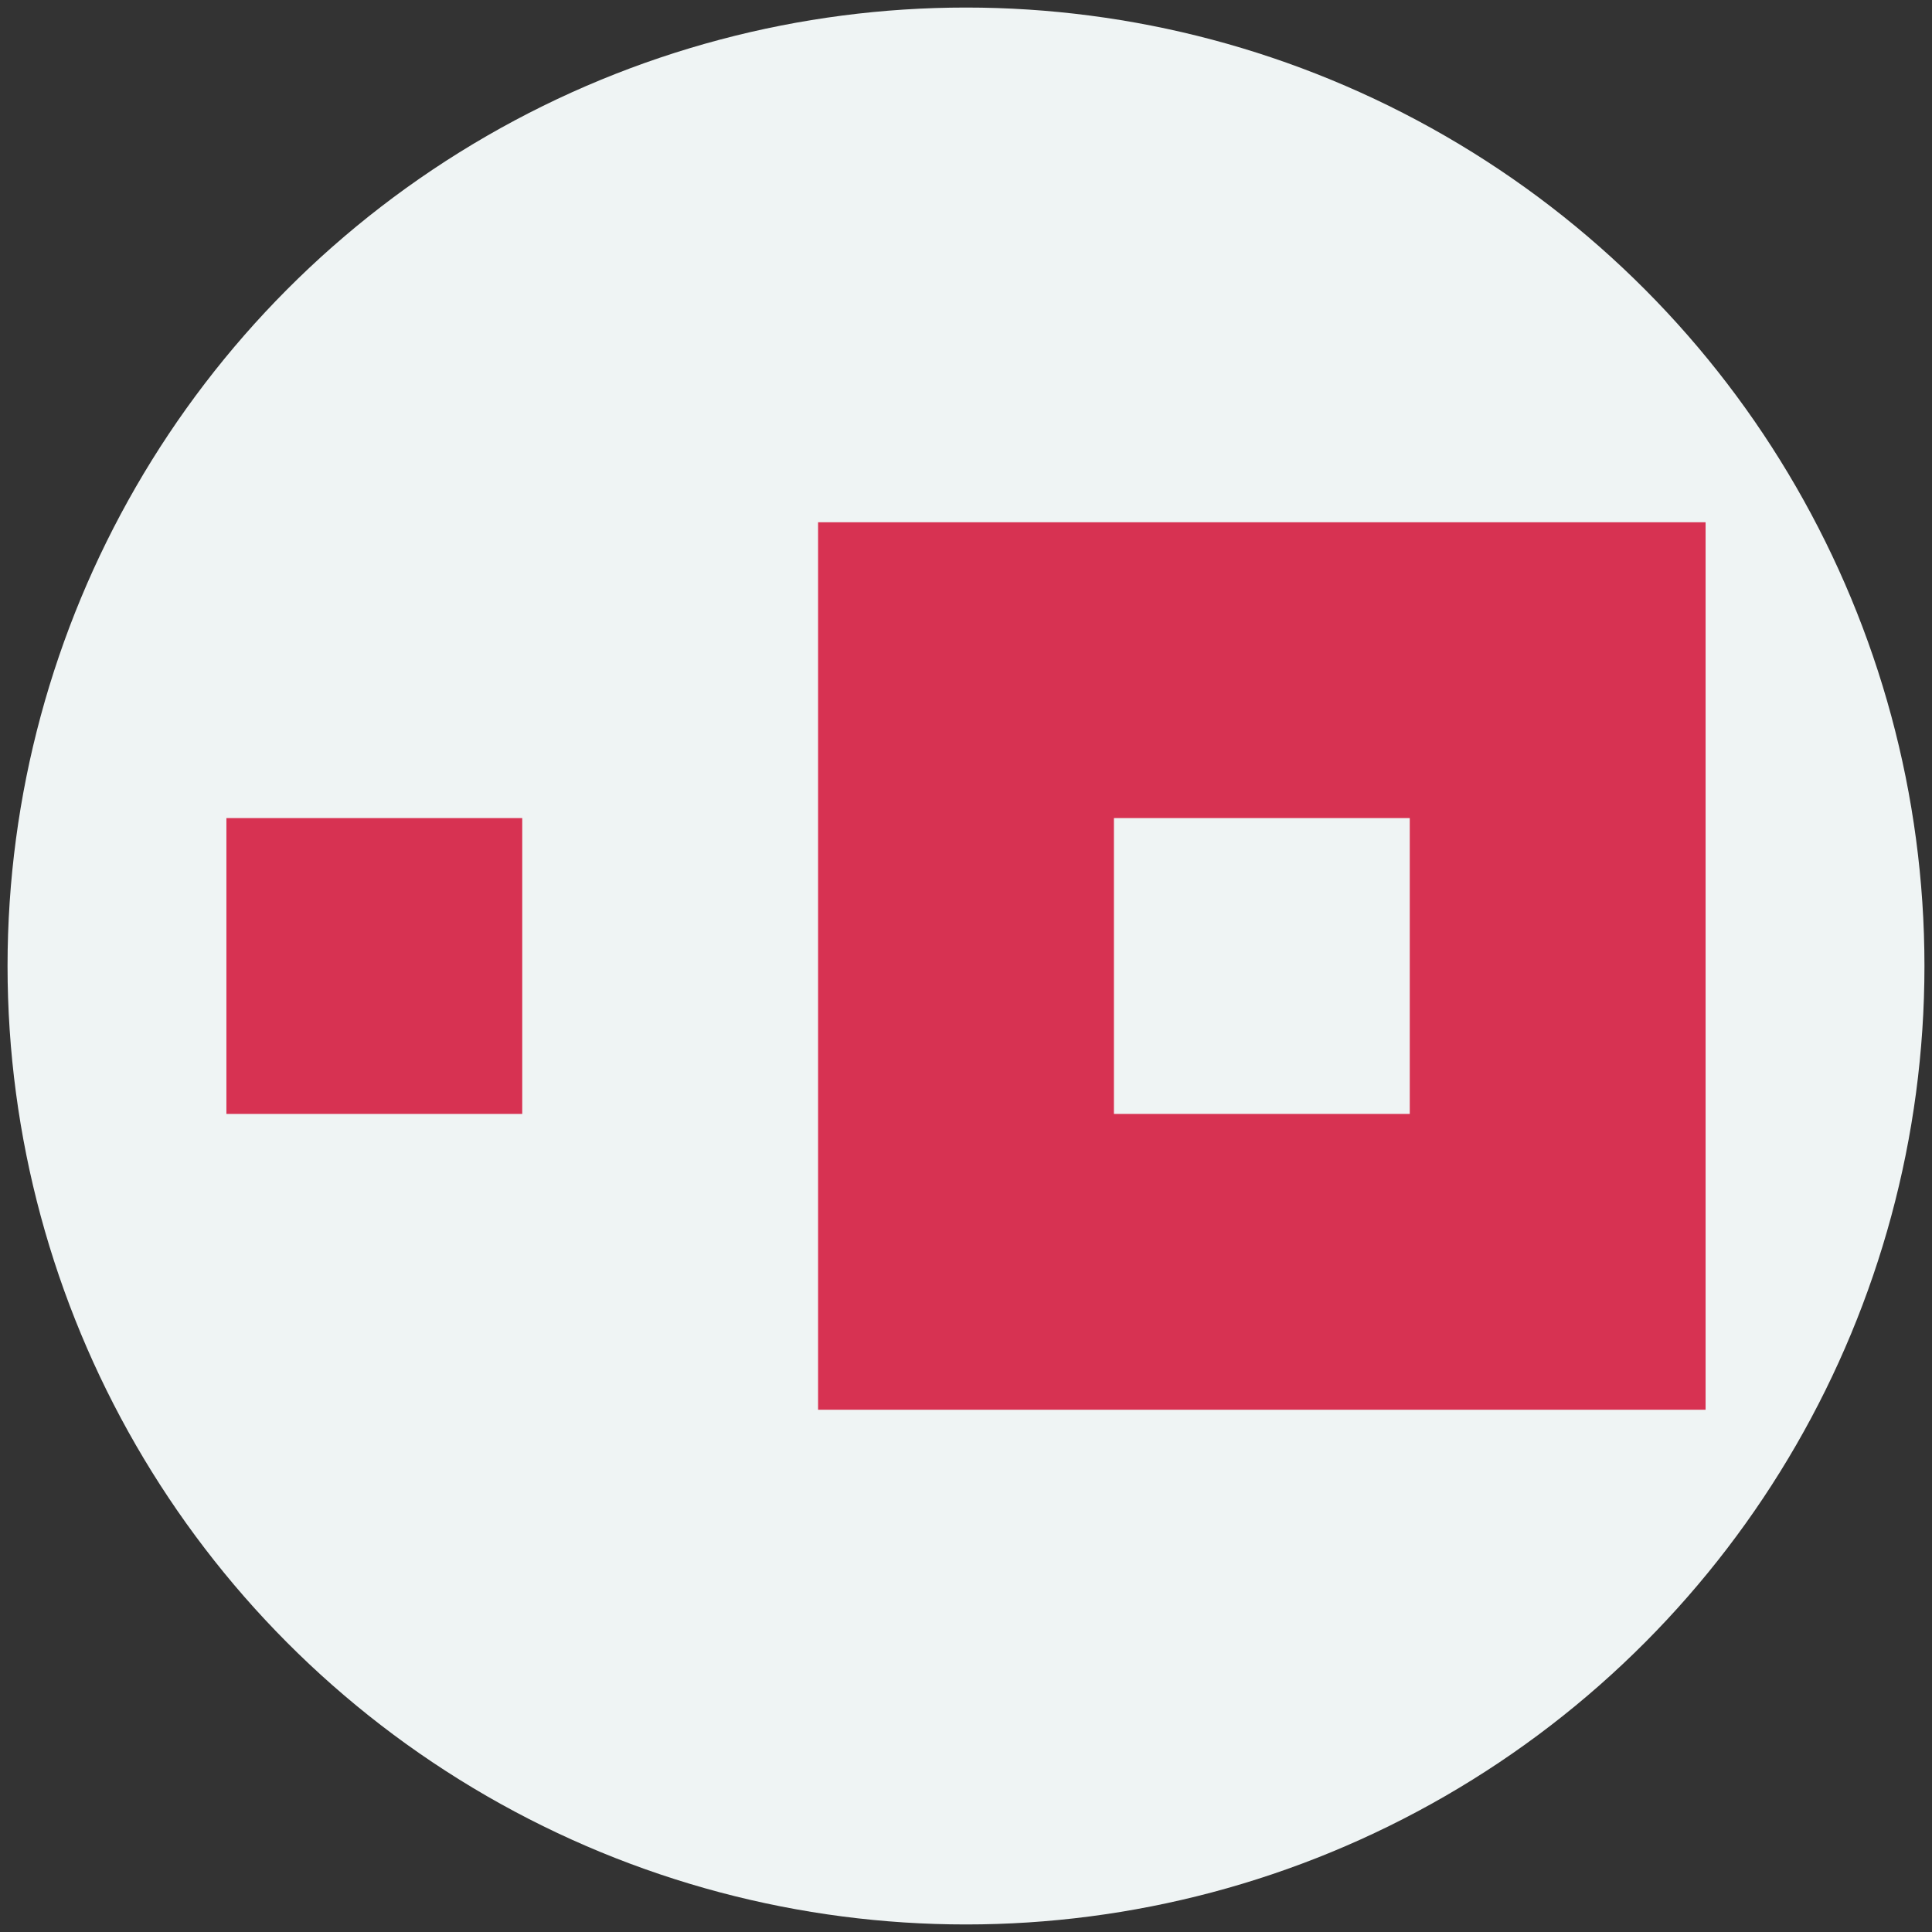 <?xml version="1.0" encoding="utf-8"?>
<!-- Generator: Adobe Illustrator 26.4.1, SVG Export Plug-In . SVG Version: 6.00 Build 0)  -->
<svg version="1.1" id="Layer_1" xmlns="http://www.w3.org/2000/svg" xmlns:xlink="http://www.w3.org/1999/xlink" x="0px" y="0px"
	 width="128px" height="128px" viewBox="0 0 128 128" style="enable-background:new 0 0 128 128;" xml:space="preserve">
<rect x="0" y="0" width="128" height="128" fill="#333333" stroke="none"/>
<style type="text/css">
	.st0{fill-rule:evenodd;clip-rule:evenodd;fill:#EFF4F4;}
	.st1{fill-rule:evenodd;clip-rule:evenodd;fill:#D73252;}
</style>
<circle class="st0" cx="64" cy="64" r="63.5"/>
<path class="st1" d="M54.2,93.4H113V34.6H54.2C54.2,34.6,54.2,93.4,54.2,93.4z M73.8,73.8h19.6V54.2H73.8V73.8L73.8,73.8z M15,73.8
	h19.6V54.2H15V73.8z"/>
</svg>
